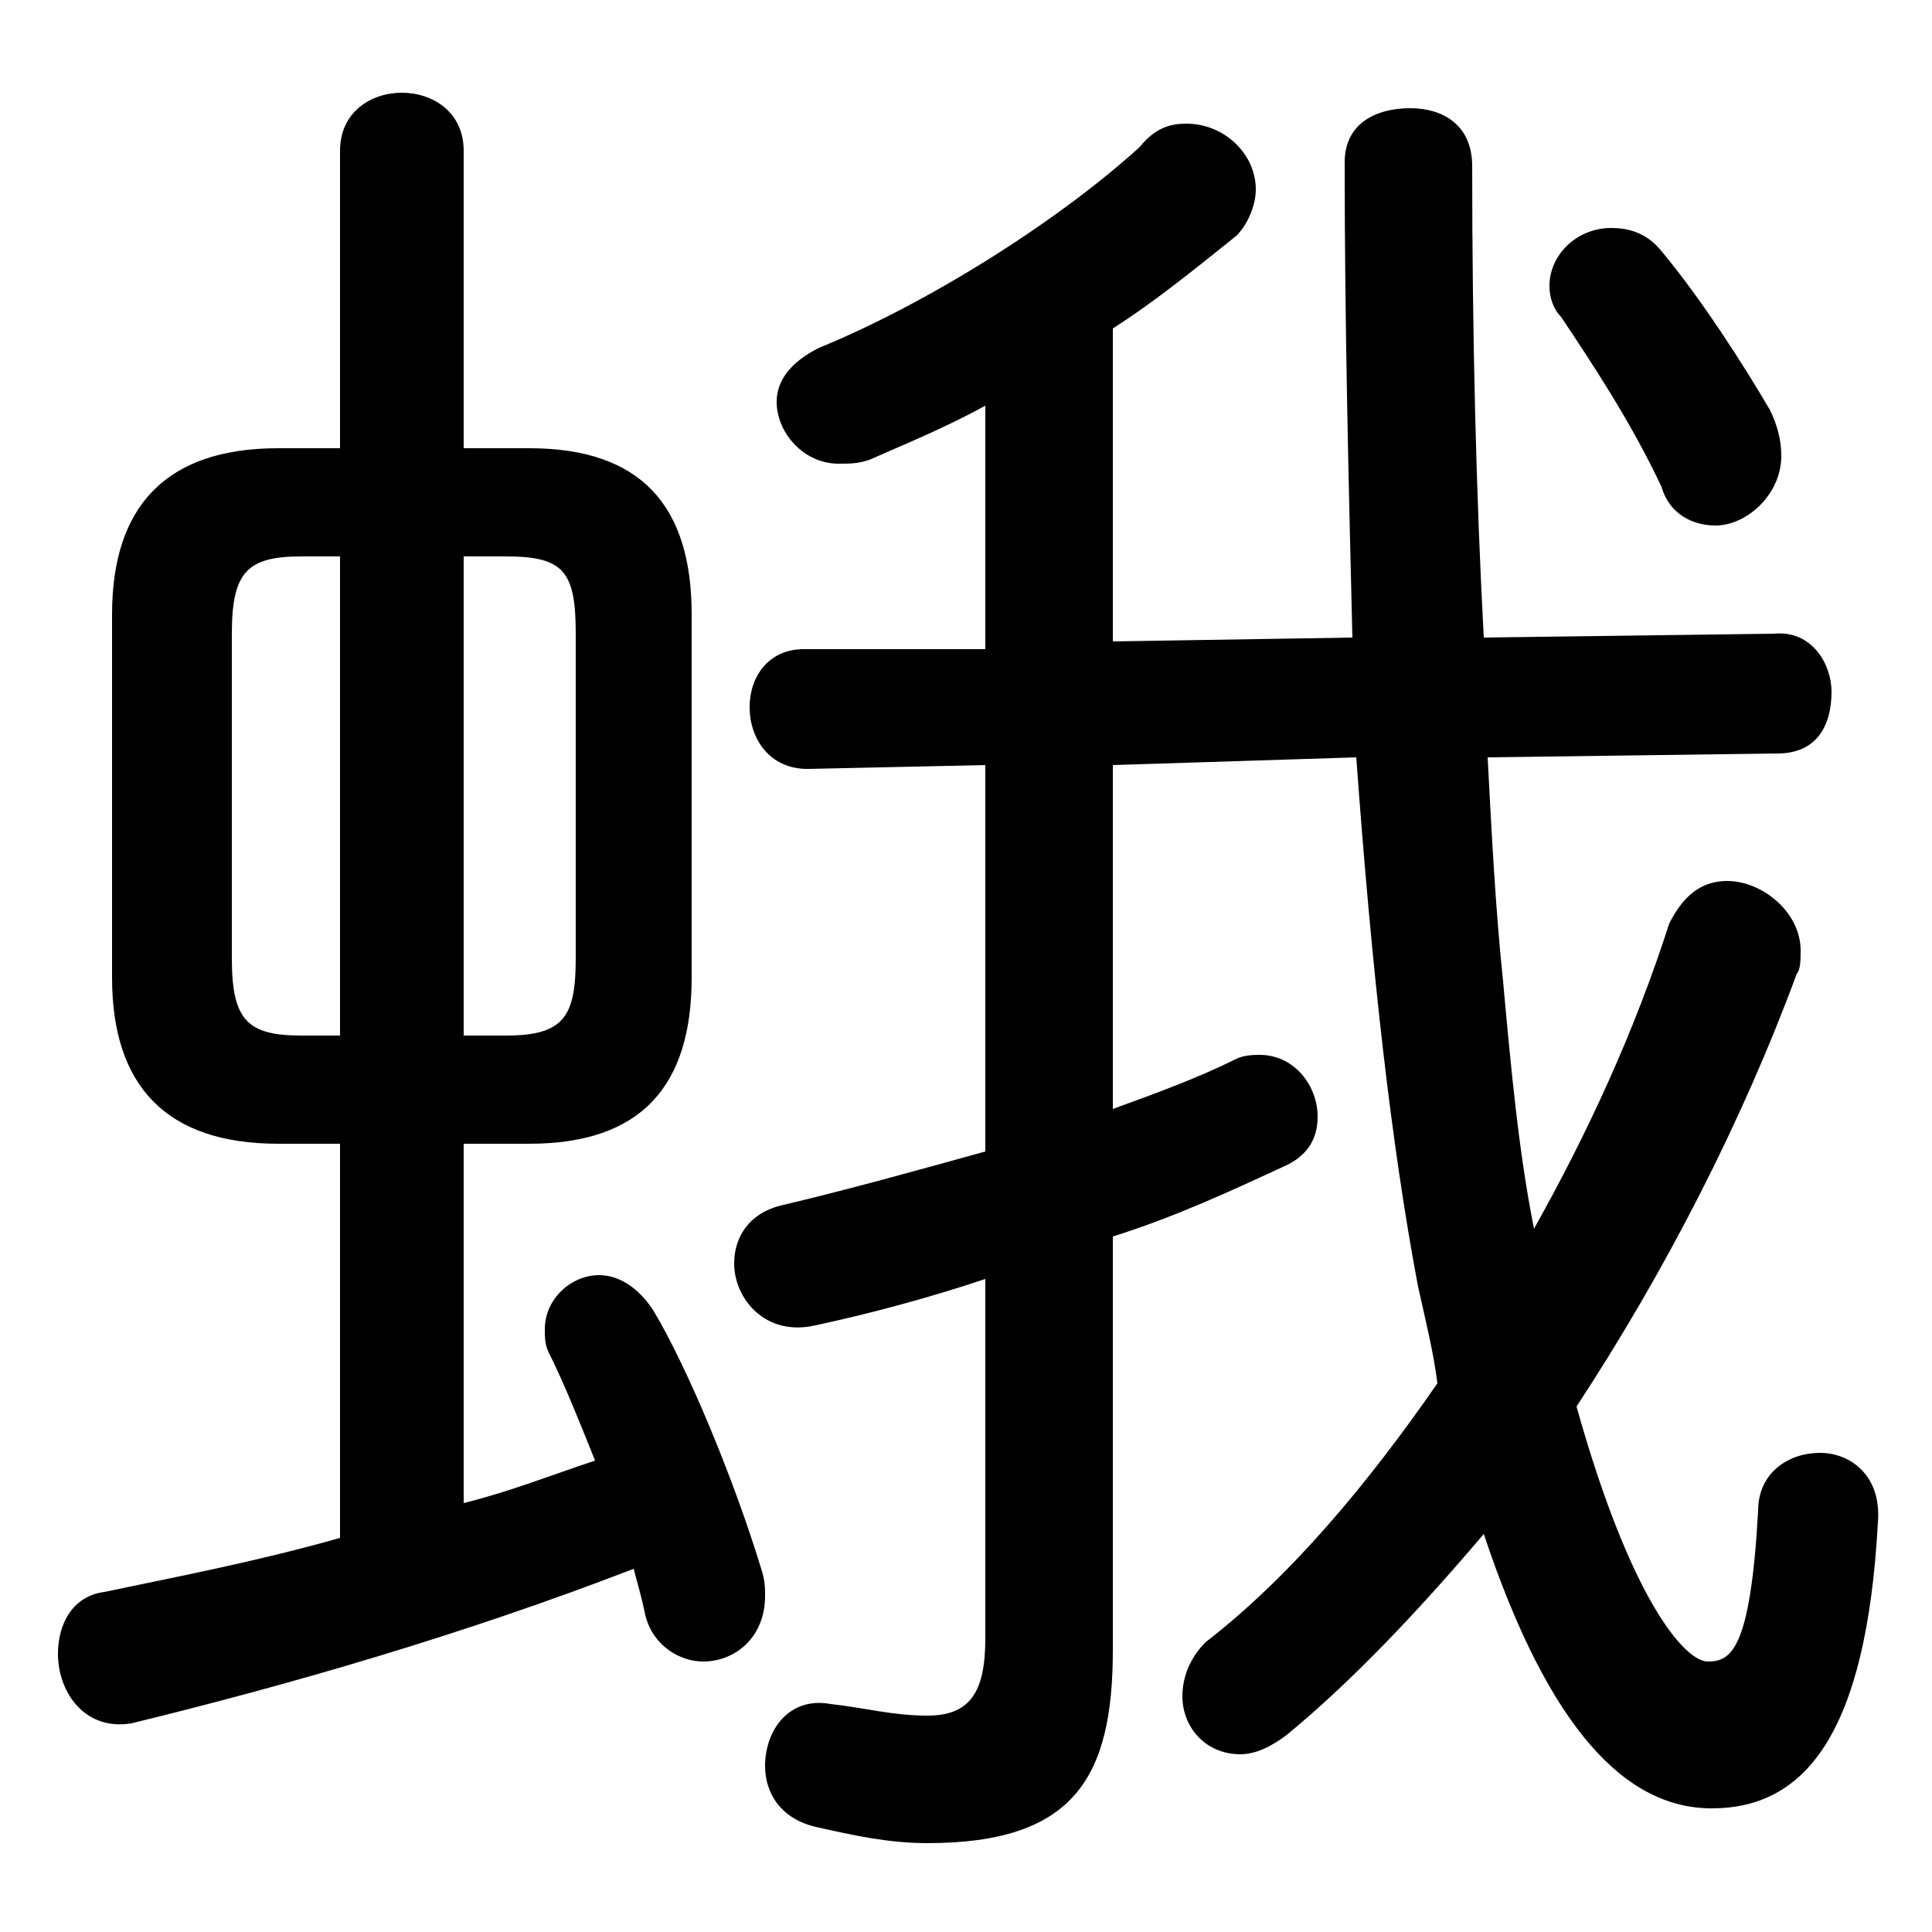 <svg xmlns="http://www.w3.org/2000/svg" viewBox="0 -44.0 50.0 50.0">
    <rect x="0" y="-44.0" width="50.0" height="50.0" fill="#808080" stroke="none"/>
    <g transform="scale(1, -1)">
        <!-- ボディの枠 -->
        <rect x="0" y="-6.0" width="50.0" height="50.0"
            stroke="white" fill="white"/>
        <!-- グリフ座標系の原点 -->
        <circle cx="0" cy="0" r="5" fill="white"/>
        <!-- グリフのアウトライン -->
        <g style="fill:black;stroke:#000000;stroke-width:0;stroke-linecap:round;stroke-linejoin:round;">
        <path d="M 13.7 14.4 C 16.6 14.4 17.9 15.9 17.9 18.7 L 17.9 28.1 C 17.9 30.9 16.6 32.4 13.7 32.4 L 12.0 32.4 L 12.0 40.1 C 12.0 41.1 11.2 41.6 10.4 41.6 C 9.6 41.6 8.8 41.1 8.8 40.1 L 8.8 32.4 L 7.2 32.4 C 4.3 32.4 2.9 30.9 2.9 28.1 L 2.9 18.7 C 2.9 15.9 4.3 14.4 7.2 14.4 L 8.8 14.4 L 8.8 4.2 C 6.7 3.6 4.6 3.2 2.7 2.8 C 1.9 2.7 1.5 2.0 1.5 1.2 C 1.5 0.2 2.2 -0.8 3.4 -0.6 C 7.5 0.4 12.0 1.7 16.4 3.4 C 16.5 3.0 16.6 2.7 16.7 2.2 C 16.9 1.4 17.6 1.0 18.2 1.0 C 19.0 1.0 19.8 1.6 19.8 2.7 C 19.8 2.9 19.8 3.1 19.7 3.4 C 19.0 5.7 17.8 8.6 16.9 10.1 C 16.5 10.7 16.0 11.0 15.5 11.0 C 14.8 11.0 14.1 10.4 14.1 9.6 C 14.1 9.4 14.1 9.2 14.2 9.0 C 14.6 8.2 15.0 7.2 15.4 6.2 C 14.2 5.8 13.2 5.4 12.0 5.1 L 12.0 14.4 Z M 12.0 17.2 L 12.0 29.6 L 13.1 29.6 C 14.6 29.6 14.9 29.2 14.9 27.6 L 14.9 19.2 C 14.9 17.7 14.6 17.2 13.1 17.2 Z M 8.8 29.6 L 8.8 17.2 L 7.8 17.2 C 6.4 17.2 6.0 17.6 6.0 19.2 L 6.0 27.6 C 6.0 29.2 6.4 29.6 7.8 29.6 Z M 46.0 24.5 C 47.0 24.5 47.4 25.2 47.4 26.1 C 47.4 26.8 46.9 27.7 45.9 27.6 L 38.4 27.5 C 38.2 31.2 38.1 35.4 38.1 39.7 C 38.1 40.8 37.3 41.2 36.5 41.2 C 35.6 41.2 34.8 40.8 34.8 39.8 C 34.8 35.6 34.9 31.6 35.0 27.5 L 28.8 27.4 L 28.8 35.5 C 29.9 36.2 31.0 37.1 32.0 37.9 C 32.3 38.2 32.5 38.7 32.5 39.1 C 32.5 40.0 31.7 40.8 30.7 40.8 C 30.3 40.8 29.9 40.7 29.5 40.2 C 27.3 38.2 23.9 36.1 21.2 35.0 C 20.4 34.6 20.1 34.1 20.1 33.6 C 20.1 32.8 20.8 32.0 21.7 32.0 C 22.0 32.0 22.2 32.0 22.5 32.1 C 23.4 32.5 24.4 32.9 25.5 33.5 L 25.5 27.2 L 20.8 27.2 C 19.9 27.2 19.4 26.5 19.4 25.7 C 19.4 24.9 19.9 24.1 20.9 24.1 L 25.5 24.2 L 25.5 14.2 C 23.7 13.7 21.9 13.2 20.2 12.8 C 19.4 12.6 19.0 12.0 19.0 11.3 C 19.0 10.4 19.8 9.4 21.1 9.7 C 22.5 10.0 24.0 10.4 25.5 10.9 L 25.5 1.6 C 25.5 0.2 25.1 -0.4 24.0 -0.4 C 23.1 -0.4 22.4 -0.2 21.5 -0.1 C 20.4 0.1 19.8 -0.8 19.8 -1.7 C 19.8 -2.4 20.2 -3.1 21.2 -3.3 C 22.1 -3.5 23.0 -3.7 24.0 -3.7 C 27.8 -3.7 28.8 -2.0 28.8 1.3 L 28.8 12.0 C 30.4 12.5 31.9 13.2 33.2 13.8 C 33.9 14.1 34.1 14.6 34.1 15.1 C 34.1 15.9 33.5 16.7 32.6 16.7 C 32.5 16.7 32.2 16.7 32.0 16.6 C 31.0 16.1 29.9 15.7 28.8 15.3 L 28.8 24.2 L 35.1 24.4 C 35.5 18.9 36.0 14.4 36.7 10.7 C 36.9 9.8 37.1 9.0 37.2 8.2 C 35.4 5.6 33.4 3.2 31.2 1.5 C 30.8 1.1 30.6 0.6 30.6 0.1 C 30.6 -0.7 31.2 -1.4 32.1 -1.4 C 32.5 -1.4 32.9 -1.2 33.3 -0.9 C 35.0 0.5 36.7 2.3 38.4 4.3 C 40.1 -0.8 42.1 -2.8 44.3 -2.8 C 46.7 -2.8 48.3 -0.9 48.6 4.6 C 48.7 5.8 47.9 6.4 47.1 6.4 C 46.3 6.4 45.5 5.9 45.5 4.9 C 45.3 1.3 44.8 1.0 44.2 1.0 C 43.6 1.0 42.2 2.6 40.8 7.6 C 43.1 11.1 45.1 15.0 46.5 18.8 C 46.6 18.9 46.6 19.2 46.6 19.4 C 46.6 20.4 45.6 21.2 44.7 21.2 C 44.1 21.2 43.6 20.9 43.2 20.1 C 42.3 17.3 41.1 14.7 39.7 12.2 C 39.3 14.2 39.1 16.4 38.9 18.6 C 38.7 20.5 38.6 22.5 38.5 24.4 Z M 43.0 37.5 C 42.6 38.0 42.1 38.1 41.7 38.1 C 40.8 38.1 40.1 37.4 40.1 36.6 C 40.1 36.3 40.2 36.0 40.4 35.8 C 41.2 34.6 42.2 33.1 43.0 31.4 C 43.2 30.7 43.8 30.4 44.4 30.4 C 45.2 30.4 46.1 31.2 46.1 32.2 C 46.1 32.6 46.0 33.0 45.8 33.4 C 45.1 34.6 44.0 36.3 43.0 37.5 Z"/>
    </g>
    </g>
</svg>
